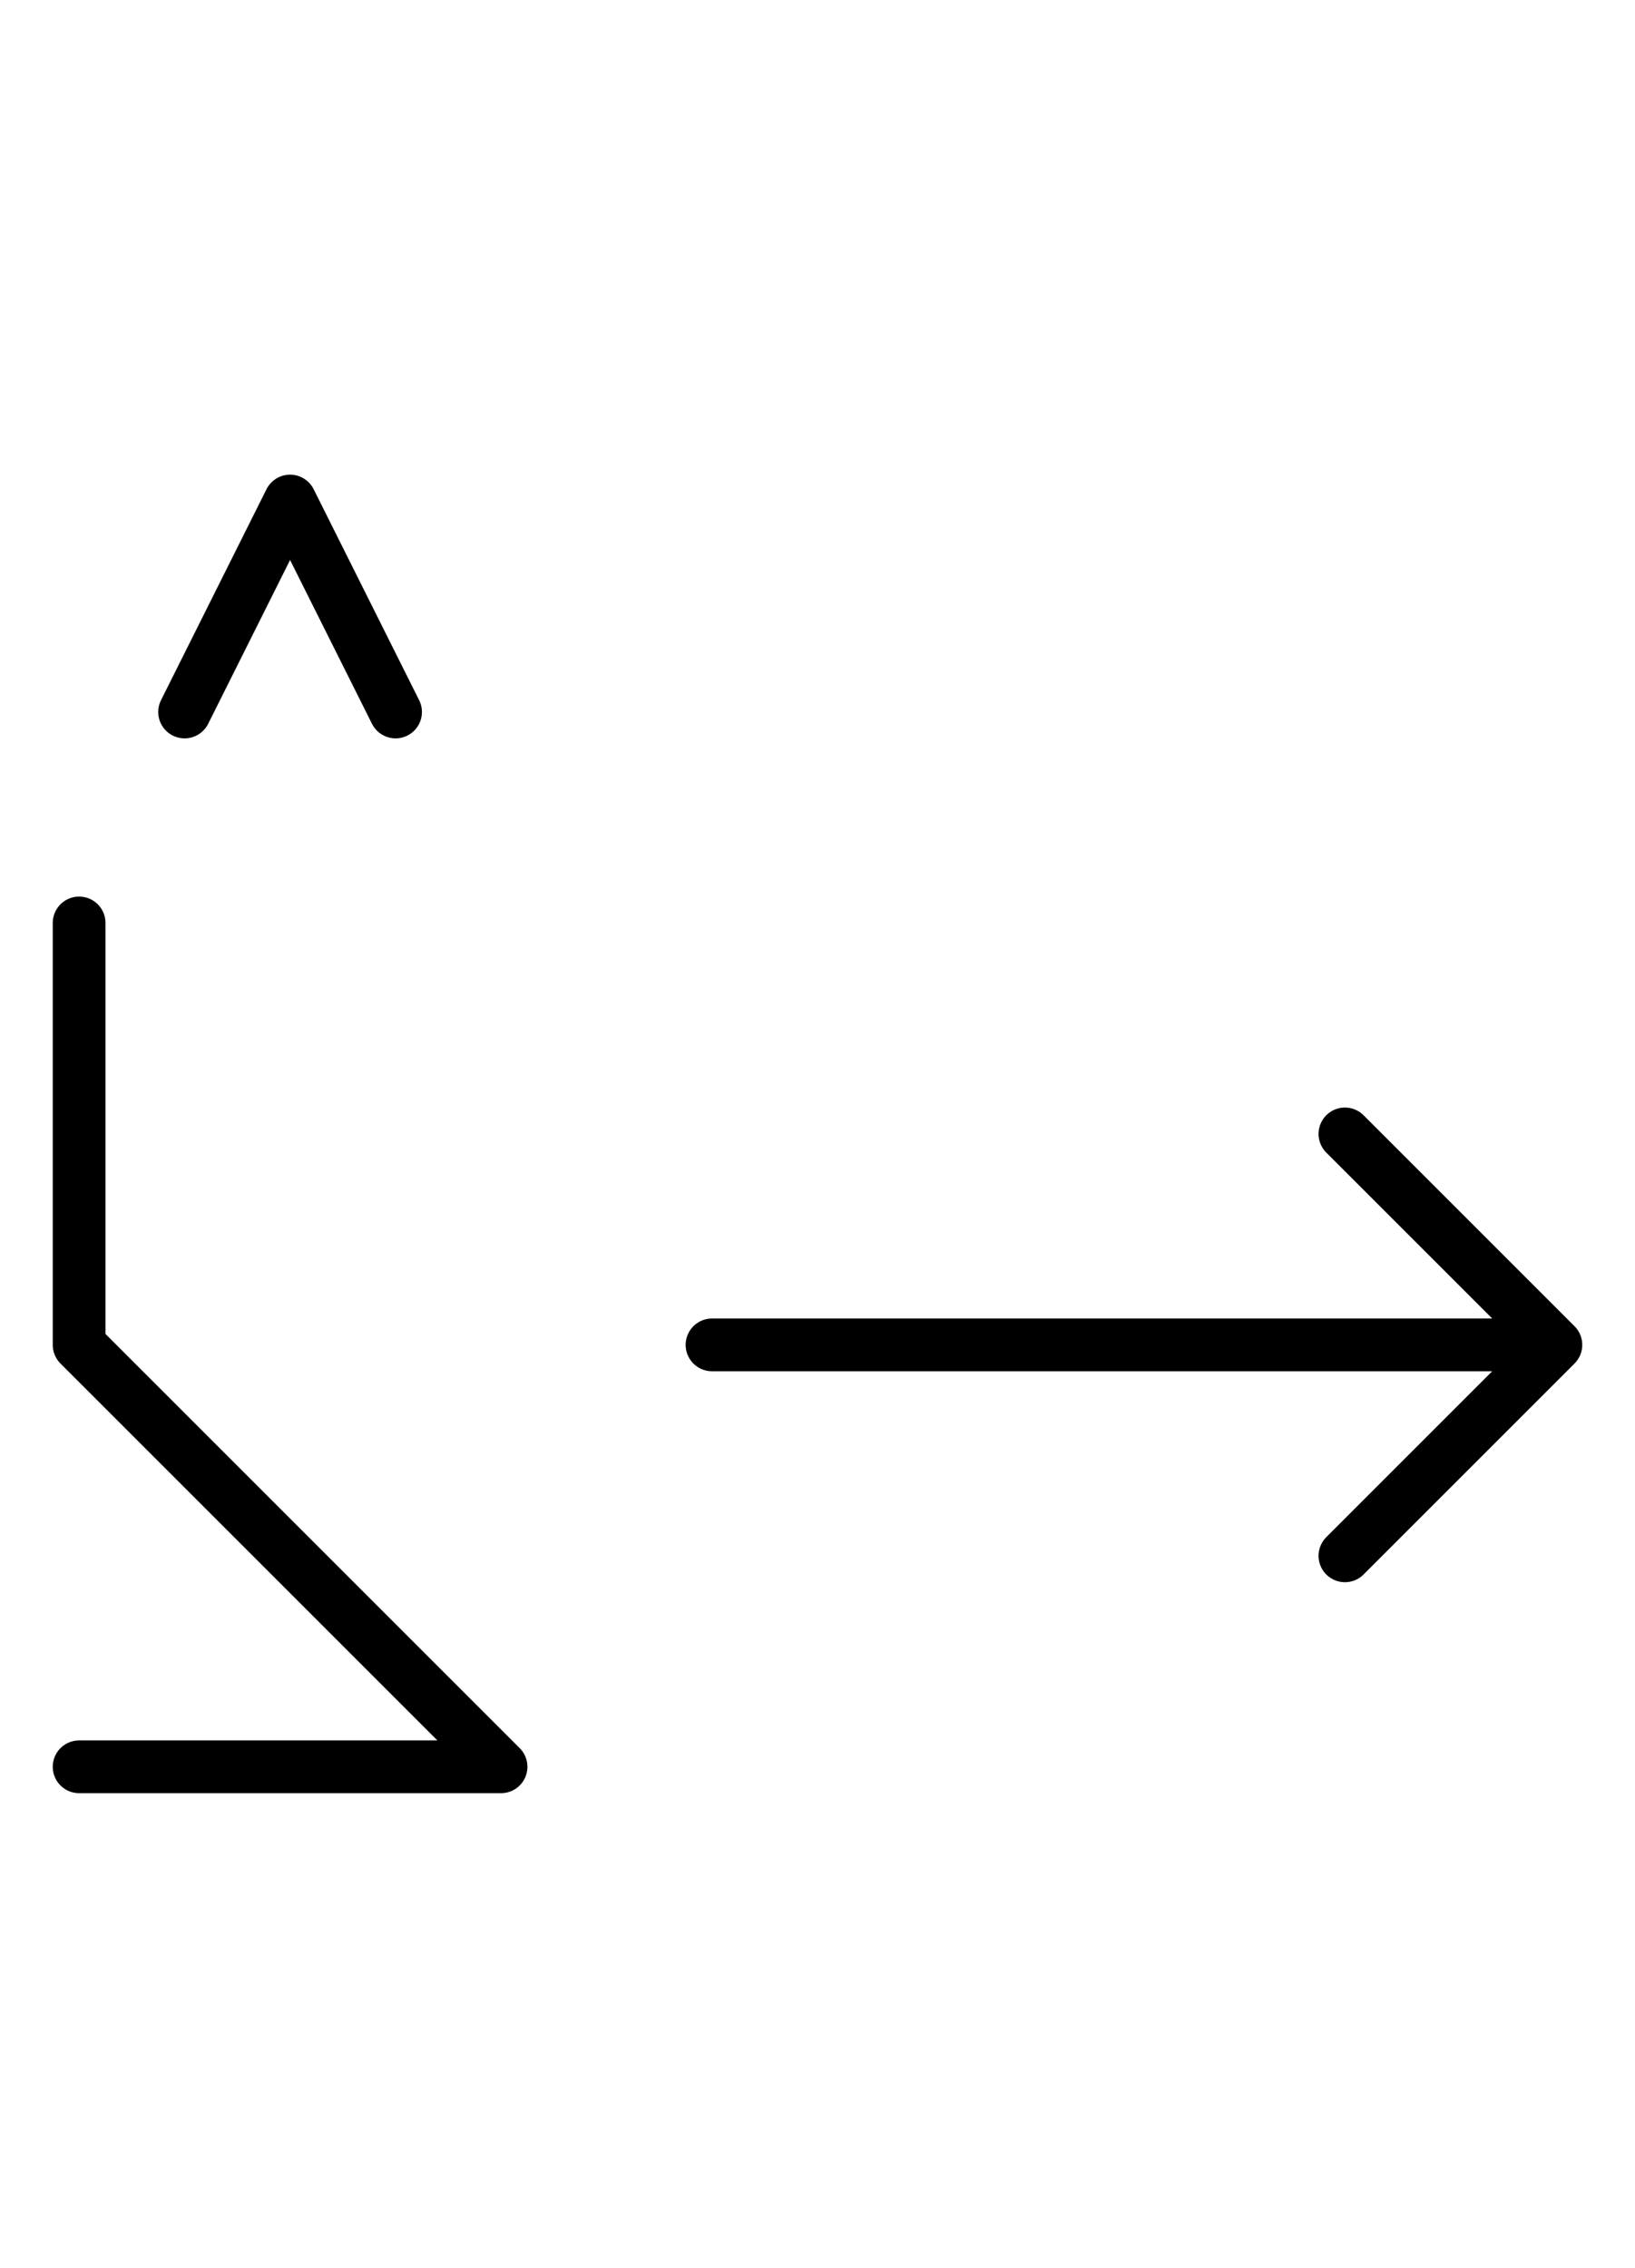 <?xml version="1.0" encoding="utf-8" standalone="yes"?>
<svg xmlns="http://www.w3.org/2000/svg" version="1.1" baseProfile="tiny" width="93" height="129" viewBox="-0.75 -0.75 15.5 21.5" fill="none" stroke="#000000" stroke-linejoin="round" stroke-linecap="round" stroke-width="0.5">
    
    
    <path d="M0,8V12M0,12L4,16M0,16H4"></path><path d="M1,6L2,4M2,4L3,6"></path><path d="M6,12H14M12,10L14,12M12,14L14,12"></path>
</svg>